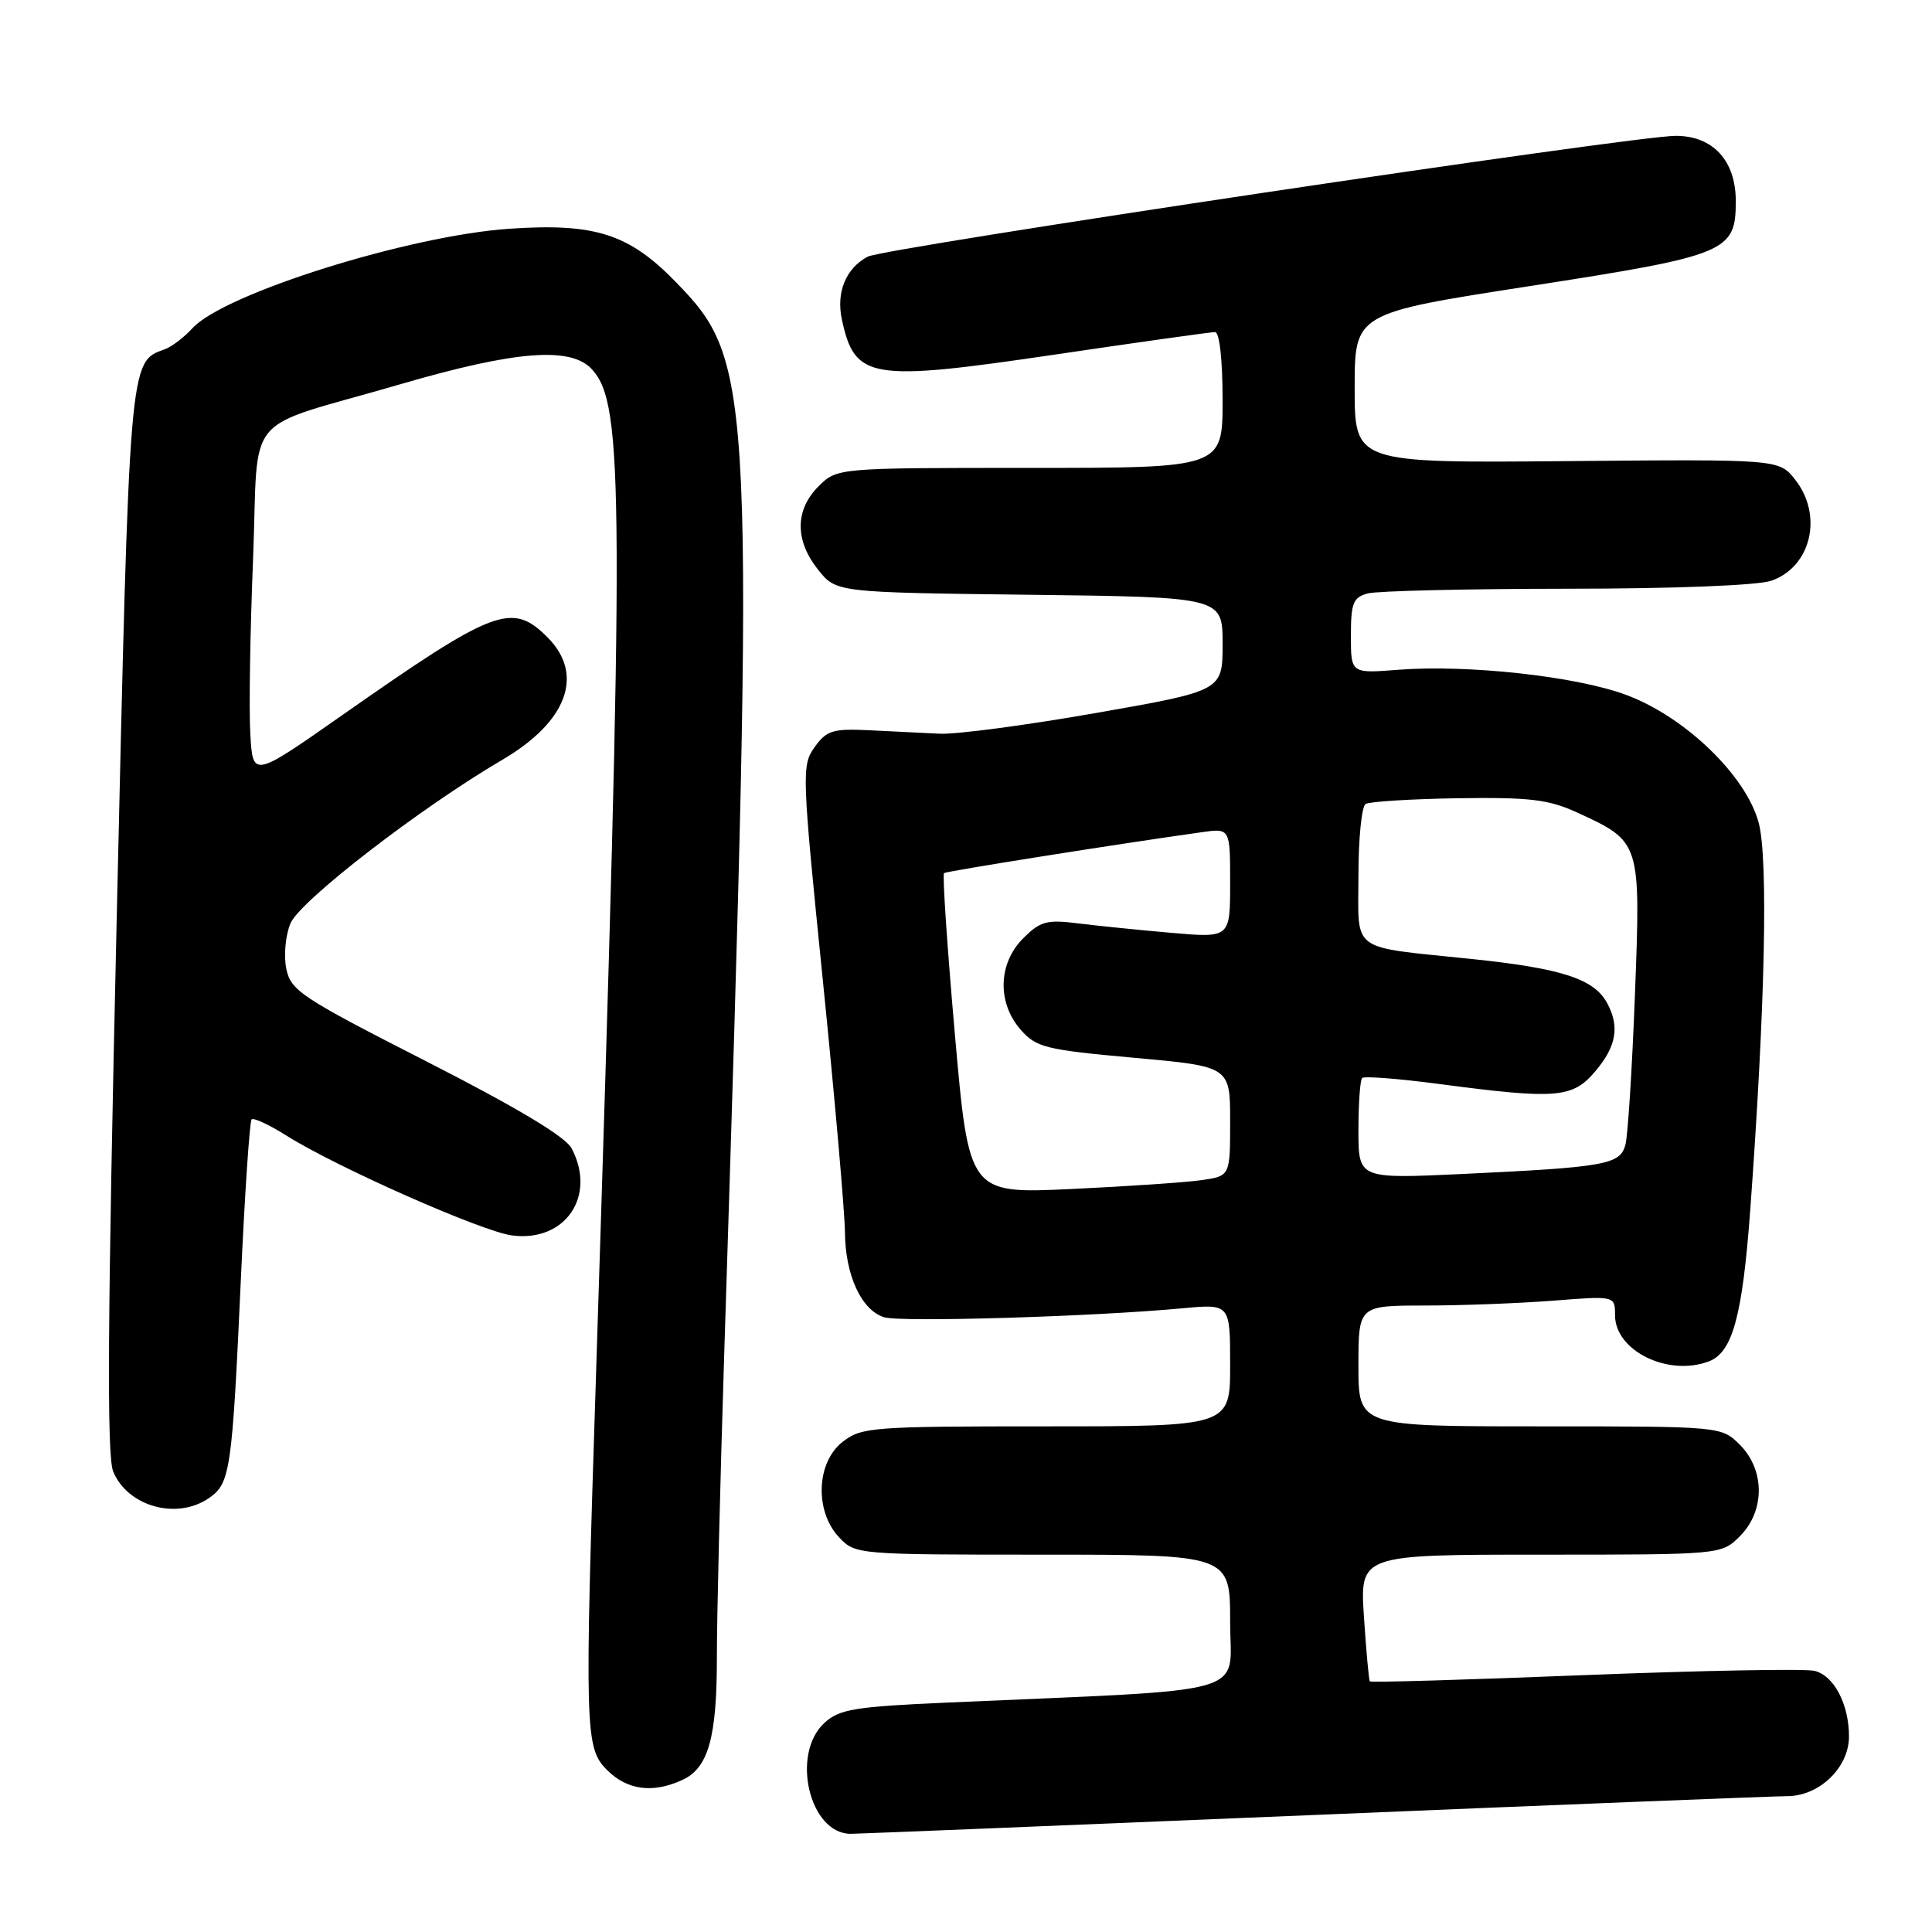 <?xml version="1.0" encoding="UTF-8" standalone="no"?>
<!DOCTYPE svg PUBLIC "-//W3C//DTD SVG 1.1//EN" "http://www.w3.org/Graphics/SVG/1.1/DTD/svg11.dtd" >
<svg xmlns="http://www.w3.org/2000/svg" xmlns:xlink="http://www.w3.org/1999/xlink" version="1.1" viewBox="0 0 256 256">
 <g >
 <path fill="currentColor"
d=" M 174.00 240.50 C 206.73 239.13 234.98 238.01 236.80 238.00 C 241.07 238.00 245.00 234.21 245.00 230.09 C 245.00 225.82 243.02 222.04 240.45 221.40 C 239.23 221.09 225.53 221.35 209.99 221.96 C 194.46 222.58 181.65 222.96 181.51 222.79 C 181.38 222.63 181.03 218.79 180.73 214.25 C 180.19 206.00 180.19 206.00 204.14 206.00 C 228.09 206.00 228.09 206.00 230.55 203.55 C 233.88 200.21 233.88 194.79 230.55 191.45 C 228.09 189.00 228.09 189.00 204.05 189.00 C 180.00 189.00 180.00 189.00 180.00 181.00 C 180.00 173.00 180.00 173.00 188.75 172.99 C 193.56 172.99 201.21 172.70 205.75 172.35 C 214.00 171.70 214.00 171.70 214.00 174.28 C 214.00 178.99 221.06 182.45 226.46 180.38 C 229.57 179.18 230.88 174.38 231.91 160.41 C 233.89 133.47 234.32 113.78 233.03 109.00 C 231.36 102.78 223.30 95.00 215.51 92.09 C 208.92 89.62 194.50 88.03 185.25 88.75 C 179.00 89.24 179.00 89.24 179.00 84.24 C 179.00 79.89 179.30 79.15 181.25 78.63 C 182.49 78.30 194.35 78.02 207.60 78.01 C 221.81 78.01 232.94 77.57 234.71 76.95 C 239.99 75.11 241.60 68.30 237.87 63.56 C 235.74 60.85 235.74 60.85 207.62 61.10 C 179.50 61.35 179.50 61.35 179.50 51.42 C 179.50 41.50 179.50 41.50 202.76 37.90 C 228.88 33.85 230.00 33.39 230.00 26.66 C 230.00 21.28 226.98 18.00 222.04 18.00 C 216.43 18.00 117.15 32.85 114.97 34.01 C 112.08 35.56 110.78 38.72 111.55 42.31 C 113.25 50.26 115.25 50.60 139.60 47.01 C 150.82 45.35 160.46 44.00 161.00 44.00 C 161.59 44.00 162.00 47.69 162.00 53.00 C 162.00 62.00 162.00 62.00 136.45 62.00 C 110.91 62.00 110.91 62.00 108.45 64.45 C 105.33 67.58 105.31 71.62 108.41 75.50 C 110.81 78.50 110.81 78.50 136.40 78.81 C 162.00 79.12 162.00 79.12 162.00 85.33 C 162.00 91.53 162.00 91.53 145.25 94.47 C 136.04 96.09 126.70 97.33 124.50 97.22 C 122.30 97.12 118.08 96.91 115.12 96.76 C 110.36 96.53 109.52 96.79 107.94 99.00 C 106.21 101.42 106.25 102.46 109.04 130.00 C 110.63 145.68 111.94 160.66 111.96 163.30 C 112.01 168.97 114.13 173.59 117.14 174.54 C 119.29 175.23 144.93 174.46 156.75 173.35 C 163.00 172.77 163.00 172.77 163.00 180.88 C 163.00 189.00 163.00 189.00 138.63 189.00 C 115.50 189.00 114.14 189.10 111.63 191.07 C 108.16 193.80 107.93 200.23 111.17 203.69 C 113.33 205.98 113.52 206.00 138.17 206.00 C 163.00 206.00 163.00 206.00 163.00 214.89 C 163.00 224.84 166.72 223.78 125.50 225.60 C 113.25 226.14 111.22 226.48 109.25 228.28 C 104.74 232.42 107.26 243.02 112.75 242.99 C 113.71 242.99 141.27 241.86 174.00 240.50 Z  M 90.40 235.86 C 93.86 234.29 95.00 230.23 94.99 219.60 C 94.98 214.60 95.42 196.55 95.96 179.50 C 100.06 50.64 99.94 48.05 89.52 37.34 C 83.33 30.98 78.83 29.54 67.50 30.31 C 54.20 31.21 29.67 38.91 25.50 43.49 C 24.40 44.70 22.74 45.96 21.81 46.29 C 17.11 47.96 17.16 47.38 15.46 121.89 C 14.25 174.91 14.14 192.91 15.00 194.99 C 16.93 199.65 23.49 201.45 27.74 198.47 C 30.51 196.53 30.76 194.84 31.91 169.65 C 32.43 158.19 33.08 148.59 33.34 148.33 C 33.60 148.07 35.67 149.03 37.95 150.47 C 44.54 154.63 63.82 163.17 67.83 163.70 C 74.88 164.64 79.09 158.50 75.74 152.16 C 74.91 150.60 68.51 146.77 56.54 140.66 C 39.89 132.17 38.53 131.27 37.93 128.35 C 37.58 126.61 37.83 123.93 38.49 122.35 C 39.76 119.35 55.66 107.07 66.57 100.67 C 75.16 95.64 77.47 89.38 72.55 84.45 C 67.83 79.74 65.58 80.59 45.32 94.78 C 33.50 103.06 33.50 103.06 33.17 97.28 C 32.98 94.10 33.14 83.71 33.53 74.18 C 34.33 54.02 31.74 57.12 52.99 50.93 C 68.38 46.44 75.68 45.88 78.46 48.96 C 82.69 53.63 82.73 65.18 78.98 182.00 C 77.44 229.66 77.50 231.59 80.45 234.55 C 83.12 237.21 86.48 237.65 90.40 235.86 Z  M 126.53 137.09 C 125.51 125.49 124.86 115.86 125.09 115.69 C 125.44 115.43 147.63 111.90 159.25 110.27 C 163.00 109.74 163.00 109.74 163.00 117.01 C 163.00 124.28 163.00 124.28 155.25 123.61 C 150.99 123.24 145.40 122.67 142.82 122.35 C 138.71 121.83 137.84 122.07 135.57 124.34 C 132.25 127.66 132.11 132.87 135.25 136.45 C 137.32 138.80 138.54 139.10 150.25 140.16 C 163.00 141.31 163.00 141.31 163.00 148.57 C 163.00 155.82 163.00 155.82 159.25 156.37 C 157.19 156.67 149.40 157.20 141.95 157.55 C 128.39 158.18 128.39 158.18 126.53 137.09 Z  M 180.00 149.77 C 180.00 146.23 180.22 143.11 180.49 142.84 C 180.76 142.57 185.37 142.93 190.74 143.64 C 206.28 145.69 208.39 145.52 211.41 141.92 C 214.18 138.64 214.63 136.04 212.97 132.94 C 211.24 129.71 206.99 128.32 195.00 127.07 C 178.63 125.36 180.00 126.37 180.00 115.99 C 180.00 111.11 180.43 106.85 180.95 106.53 C 181.48 106.21 186.99 105.87 193.20 105.77 C 202.74 105.63 205.20 105.93 209.00 107.67 C 217.41 111.54 217.41 111.52 216.64 131.75 C 216.27 141.51 215.70 150.48 215.38 151.68 C 214.68 154.32 212.75 154.66 193.75 155.56 C 180.00 156.20 180.00 156.20 180.00 149.77 Z "/>
</g>
</svg>